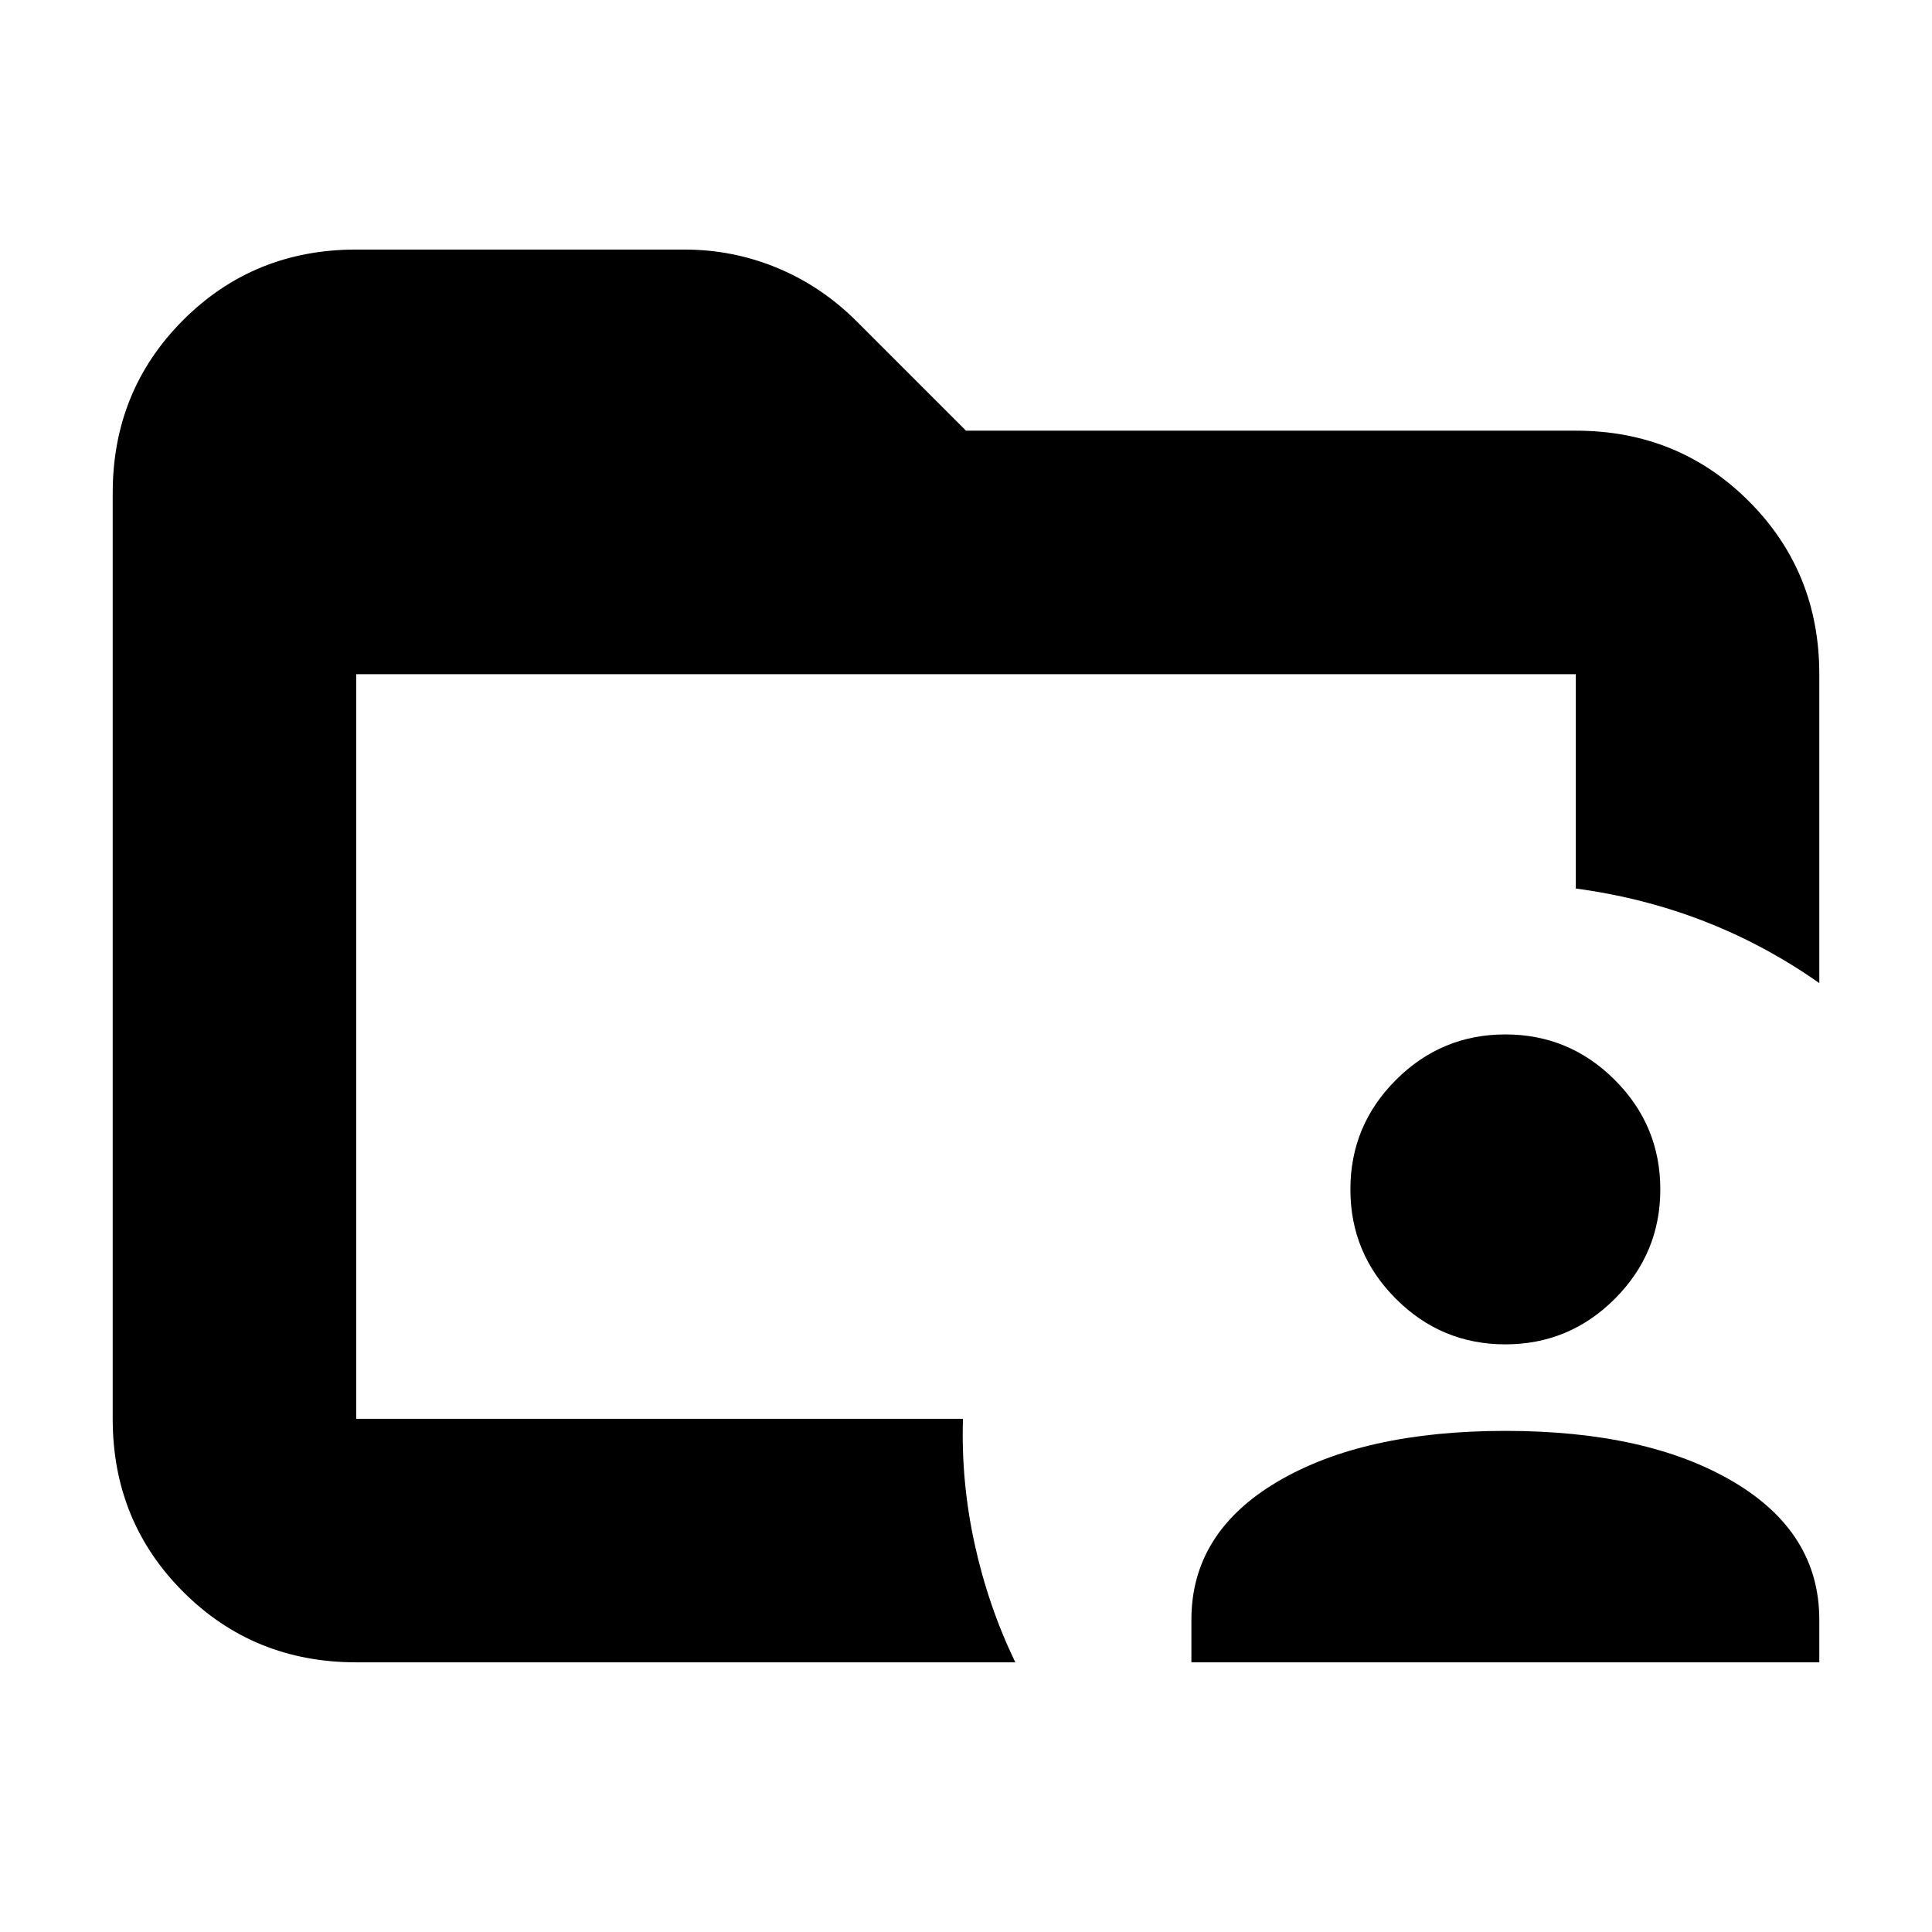 <svg xmlns="http://www.w3.org/2000/svg" height="24" viewBox="0 96 960 960" width="24"><path d="M177 801v-.25.25-370 370Zm0 121q-50.938 0-85.969-35.031Q56 851.938 56 801V341q0-50.938 35.031-85.969Q126.062 220 177 220h163q24.387 0 46.488 9.239T426 256l54 54h303q50.938 0 85.969 35.031Q904 380.062 904 431v153.5q-27-19-57.25-30.75T783 537.5V431H177v370h301.5q-1 31 5.75 62t20.25 59H177Zm415 0v-21.179q0-43.321 42.75-68.571T748 807q70.5 0 113.25 25.25T904 900.821V922H592Zm156-158q-31.763 0-54.381-22.619Q671 718.763 671 687t22.619-54.381Q716.237 610 748 610t54.381 22.619Q825 655.237 825 687t-22.619 54.381Q779.763 764 748 764Z"/></svg>